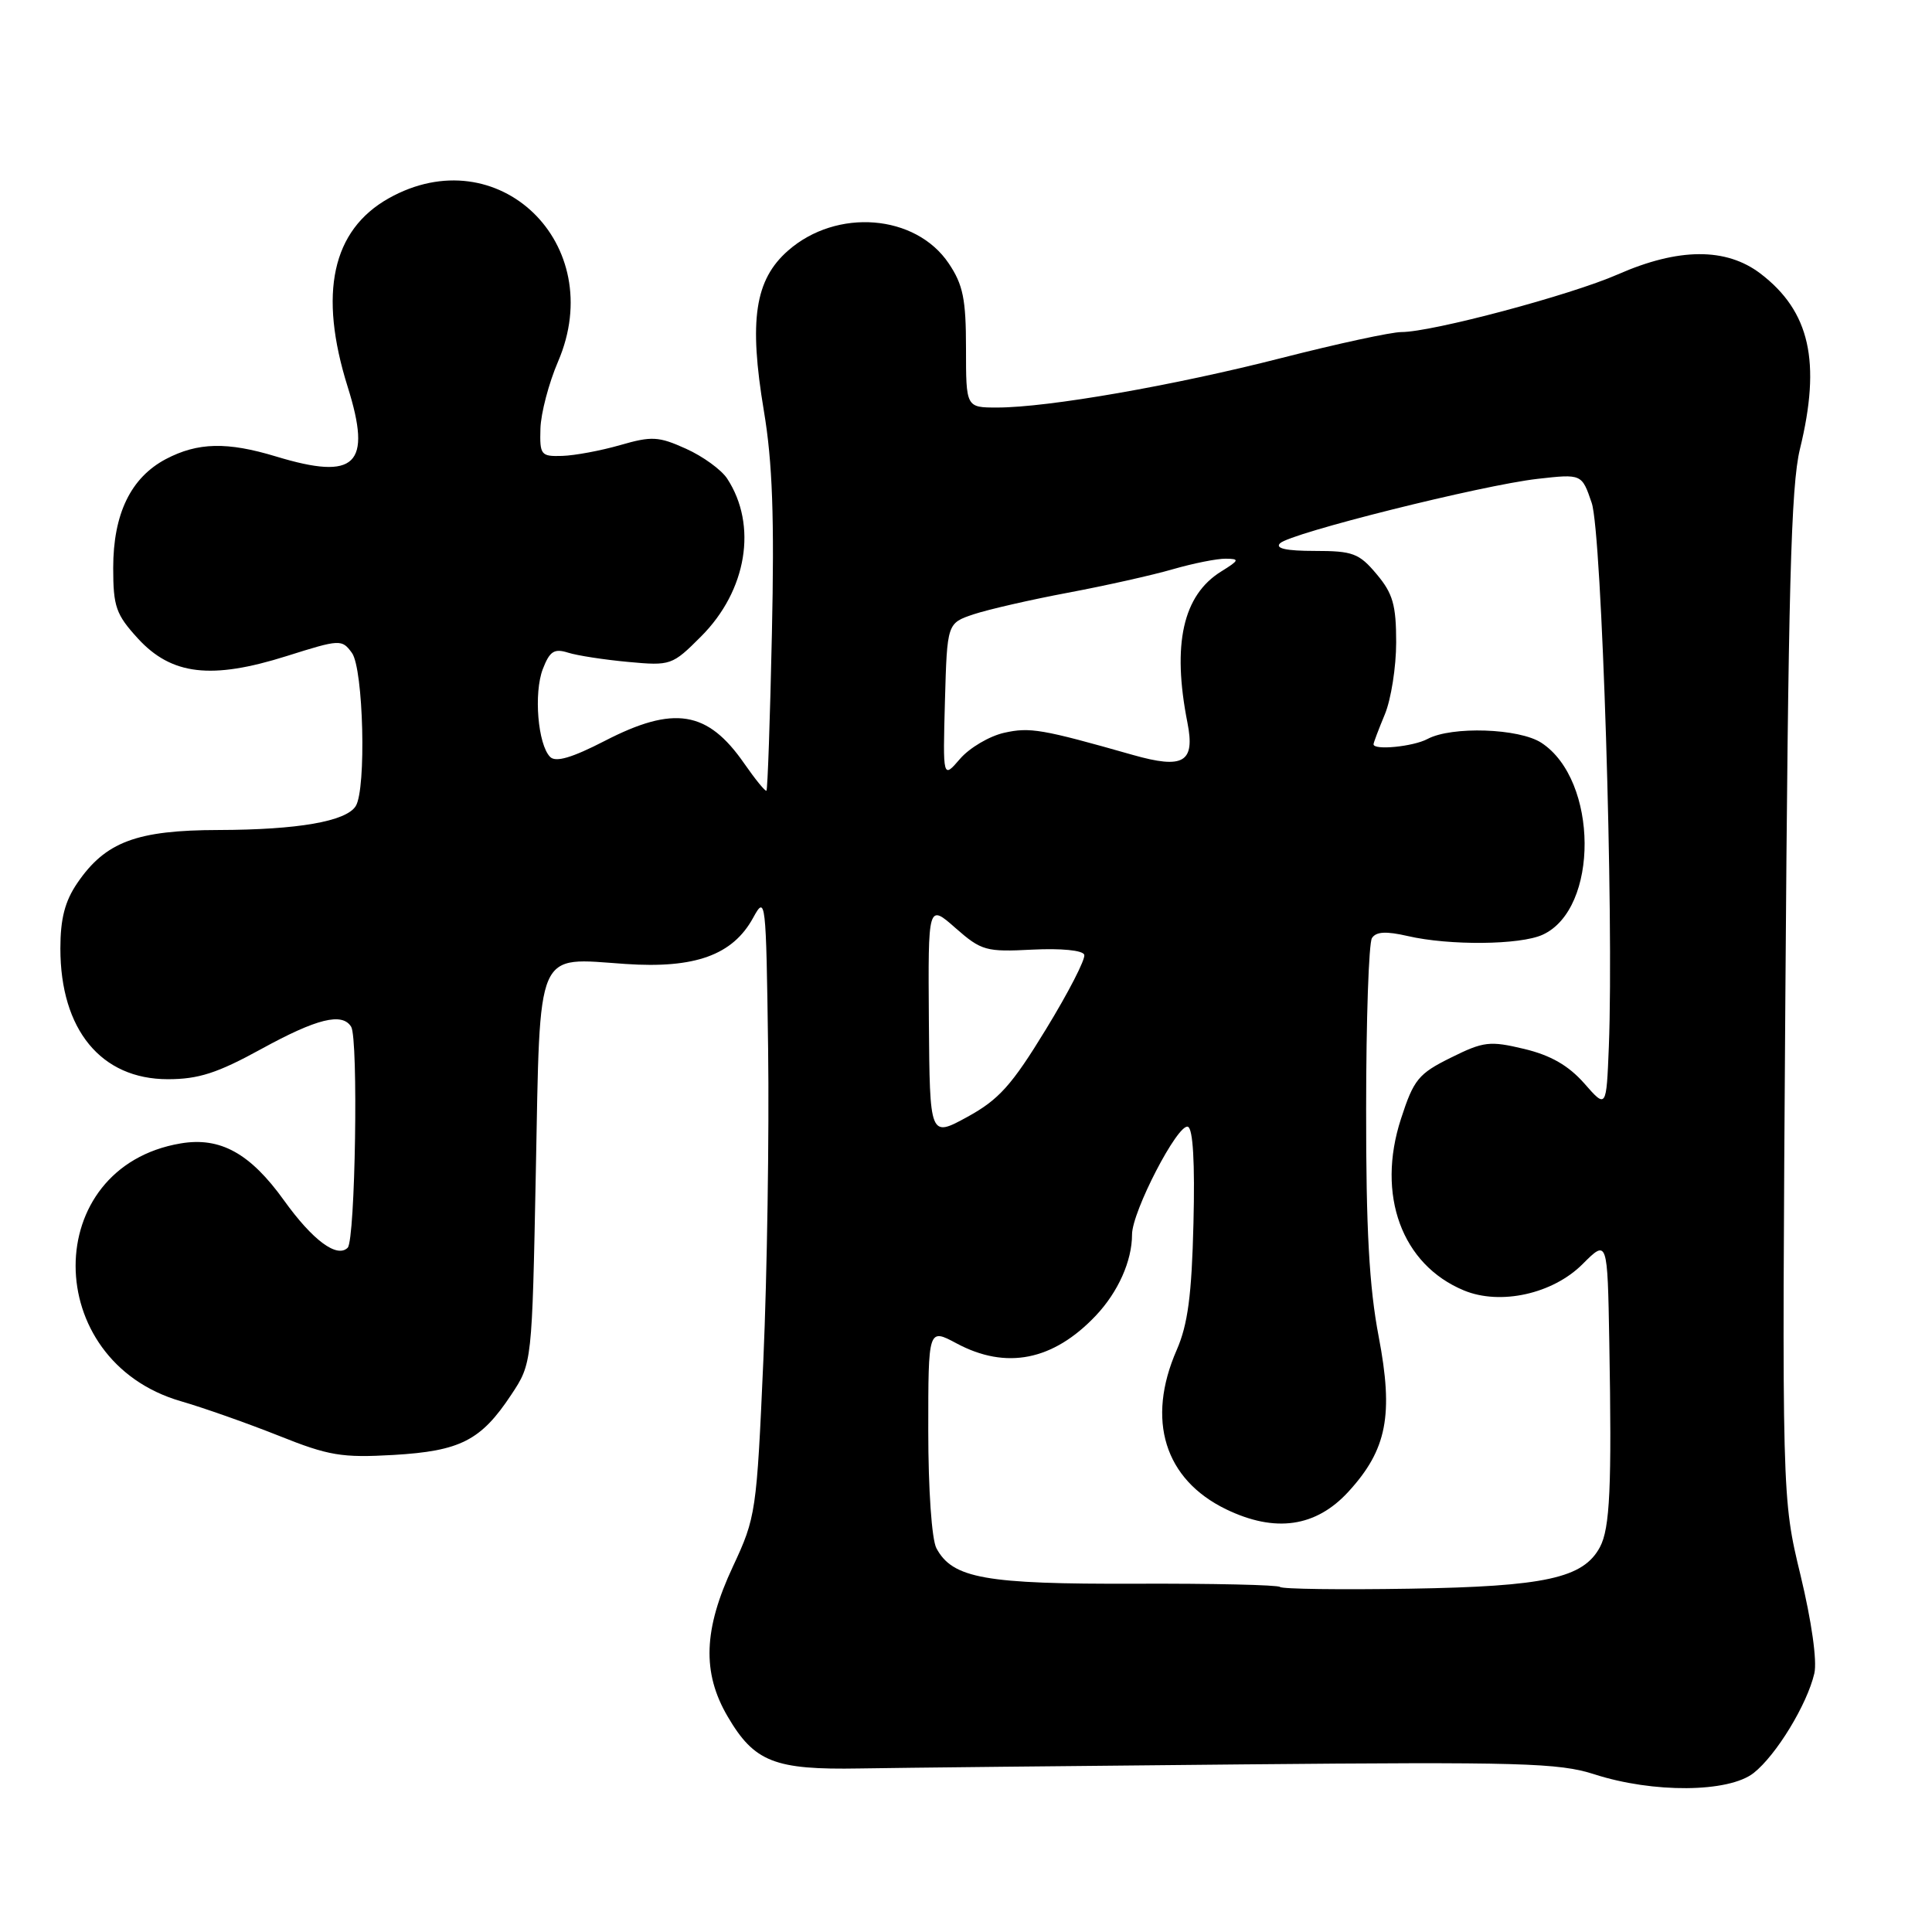 <?xml version="1.0" encoding="UTF-8" standalone="no"?>
<!DOCTYPE svg PUBLIC "-//W3C//DTD SVG 1.1//EN" "http://www.w3.org/Graphics/SVG/1.1/DTD/svg11.dtd" >
<svg xmlns="http://www.w3.org/2000/svg" xmlns:xlink="http://www.w3.org/1999/xlink" version="1.1" viewBox="0 0 256 256">
 <g >
 <path fill="currentColor"
d=" M 232.37 234.93 C 235.36 232.57 239.45 225.86 240.41 221.73 C 240.79 220.08 240.05 214.83 238.58 208.73 C 236.11 198.50 236.11 198.50 236.57 132.00 C 236.95 78.14 237.31 64.36 238.50 59.50 C 241.33 47.94 239.82 41.25 233.27 36.25 C 228.72 32.79 222.43 32.82 214.39 36.35 C 208.11 39.11 189.76 44.00 185.69 44.00 C 184.35 44.00 177.23 45.54 169.87 47.42 C 155.55 51.09 138.85 54.00 132.13 54.00 C 128.00 54.00 128.00 54.00 128.00 46.15 C 128.00 39.63 127.61 37.72 125.71 34.90 C 121.33 28.38 110.86 27.55 104.42 33.21 C 100.02 37.07 99.21 42.43 101.22 54.46 C 102.36 61.25 102.62 68.60 102.28 84.00 C 102.04 95.28 101.71 104.62 101.56 104.77 C 101.42 104.92 100.09 103.29 98.61 101.16 C 93.76 94.16 89.30 93.44 80.12 98.18 C 75.79 100.41 73.64 101.04 72.90 100.30 C 71.27 98.67 70.70 91.83 71.93 88.64 C 72.84 86.29 73.43 85.90 75.27 86.48 C 76.50 86.87 80.09 87.42 83.25 87.71 C 88.87 88.23 89.08 88.16 92.90 84.33 C 98.97 78.26 100.40 69.59 96.35 63.41 C 95.58 62.24 93.13 60.46 90.90 59.46 C 87.27 57.82 86.36 57.77 82.17 58.98 C 79.60 59.72 76.15 60.36 74.50 60.41 C 71.67 60.50 71.51 60.29 71.61 56.79 C 71.67 54.75 72.72 50.76 73.94 47.92 C 80.66 32.31 65.97 18.15 51.50 26.28 C 44.00 30.50 42.18 38.87 46.07 51.26 C 49.32 61.61 47.17 63.70 36.59 60.49 C 30.10 58.52 26.21 58.61 21.98 60.83 C 17.33 63.29 15.00 68.09 15.00 75.26 C 15.00 80.39 15.37 81.43 18.28 84.61 C 22.73 89.46 28.01 90.08 37.99 86.93 C 45.06 84.70 45.30 84.69 46.63 86.51 C 48.16 88.61 48.56 104.57 47.13 106.82 C 45.85 108.84 39.48 109.95 28.98 109.98 C 18.09 110.00 13.97 111.55 10.25 117.00 C 8.60 119.41 8.00 121.74 8.00 125.68 C 8.00 136.44 13.39 143.00 22.24 143.00 C 26.30 143.00 28.81 142.19 34.62 139.00 C 41.98 134.96 45.34 134.13 46.53 136.05 C 47.50 137.61 47.08 164.32 46.07 165.33 C 44.66 166.74 41.44 164.36 37.64 159.07 C 33.15 152.81 29.18 150.62 23.93 151.51 C 5.36 154.65 5.39 180.29 23.97 185.67 C 27.01 186.55 32.86 188.62 36.96 190.25 C 43.55 192.89 45.30 193.18 52.12 192.79 C 61.00 192.27 63.73 190.88 67.75 184.80 C 70.50 180.65 70.50 180.65 71.00 155.24 C 71.59 125.24 70.87 126.91 82.88 127.73 C 92.09 128.36 97.09 126.55 99.79 121.62 C 101.45 118.58 101.51 119.05 101.78 139.00 C 101.93 150.28 101.65 168.81 101.15 180.20 C 100.26 200.39 100.16 201.05 97.12 207.56 C 93.21 215.90 93.01 221.64 96.42 227.45 C 99.95 233.48 102.62 234.53 113.91 234.33 C 119.18 234.24 142.06 234.00 164.75 233.79 C 201.46 233.45 206.57 233.59 211.25 235.10 C 219.05 237.62 229.05 237.54 232.37 234.93 Z  M 169.61 210.28 C 169.34 210.01 160.71 209.81 150.43 209.85 C 130.57 209.92 126.22 209.15 124.08 205.15 C 123.46 203.99 123.00 197.37 123.00 189.56 C 123.00 176.00 123.00 176.00 126.74 178.00 C 133.32 181.53 139.55 180.29 145.19 174.34 C 148.16 171.20 150.00 167.08 150.00 163.58 C 150.00 160.55 156.06 148.85 157.40 149.30 C 158.08 149.53 158.34 154.06 158.14 162.07 C 157.91 171.64 157.39 175.51 155.92 178.88 C 151.86 188.15 154.30 196.03 162.47 199.99 C 168.97 203.13 174.37 202.36 178.68 197.65 C 183.78 192.08 184.67 187.50 182.68 177.09 C 181.43 170.56 181.00 162.88 181.02 146.91 C 181.02 135.14 181.37 124.96 181.79 124.30 C 182.34 123.44 183.66 123.37 186.53 124.03 C 192.05 125.31 201.42 125.22 204.40 123.86 C 211.90 120.45 211.80 103.37 204.25 98.43 C 201.31 96.50 192.36 96.20 189.15 97.92 C 187.26 98.93 182.00 99.45 182.00 98.62 C 182.00 98.41 182.68 96.63 183.50 94.65 C 184.32 92.68 185.00 88.38 185.00 85.11 C 185.00 80.16 184.56 78.63 182.41 76.08 C 180.09 73.31 179.25 73.00 174.21 73.00 C 170.43 73.00 168.93 72.67 169.61 71.99 C 170.96 70.64 196.35 64.29 203.74 63.45 C 209.60 62.79 209.60 62.79 210.91 66.64 C 212.26 70.59 213.86 121.49 213.18 138.70 C 212.85 146.90 212.85 146.90 209.91 143.54 C 207.83 141.19 205.48 139.83 201.97 138.99 C 197.40 137.90 196.59 137.99 192.24 140.15 C 187.95 142.27 187.32 143.05 185.64 148.24 C 182.35 158.34 185.74 167.58 193.98 170.99 C 198.81 172.99 205.75 171.45 209.69 167.51 C 213.00 164.20 213.00 164.20 213.24 177.85 C 213.58 197.05 213.33 202.51 212.00 205.00 C 209.80 209.11 204.76 210.22 186.81 210.51 C 177.63 210.66 169.89 210.56 169.61 210.28 Z  M 123.08 135.24 C 122.97 119.76 122.97 119.76 126.61 122.97 C 130.04 125.98 130.65 126.15 136.80 125.83 C 140.63 125.64 143.47 125.92 143.67 126.51 C 143.86 127.07 141.57 131.52 138.59 136.39 C 134.07 143.80 132.35 145.71 128.19 147.99 C 123.20 150.72 123.20 150.72 123.08 135.24 Z  M 125.21 92.89 C 125.50 82.58 125.50 82.58 129.00 81.40 C 130.93 80.76 136.55 79.47 141.50 78.54 C 146.45 77.61 152.72 76.21 155.43 75.42 C 158.14 74.64 161.29 74.01 162.43 74.03 C 164.28 74.05 164.22 74.23 161.82 75.72 C 156.74 78.86 155.29 85.36 157.34 95.75 C 158.38 101.03 156.83 101.94 150.10 100.03 C 138.07 96.61 136.47 96.33 133.05 97.10 C 131.10 97.54 128.47 99.09 127.21 100.55 C 124.93 103.20 124.93 103.20 125.21 92.89 Z "/>
</g>
</svg>
